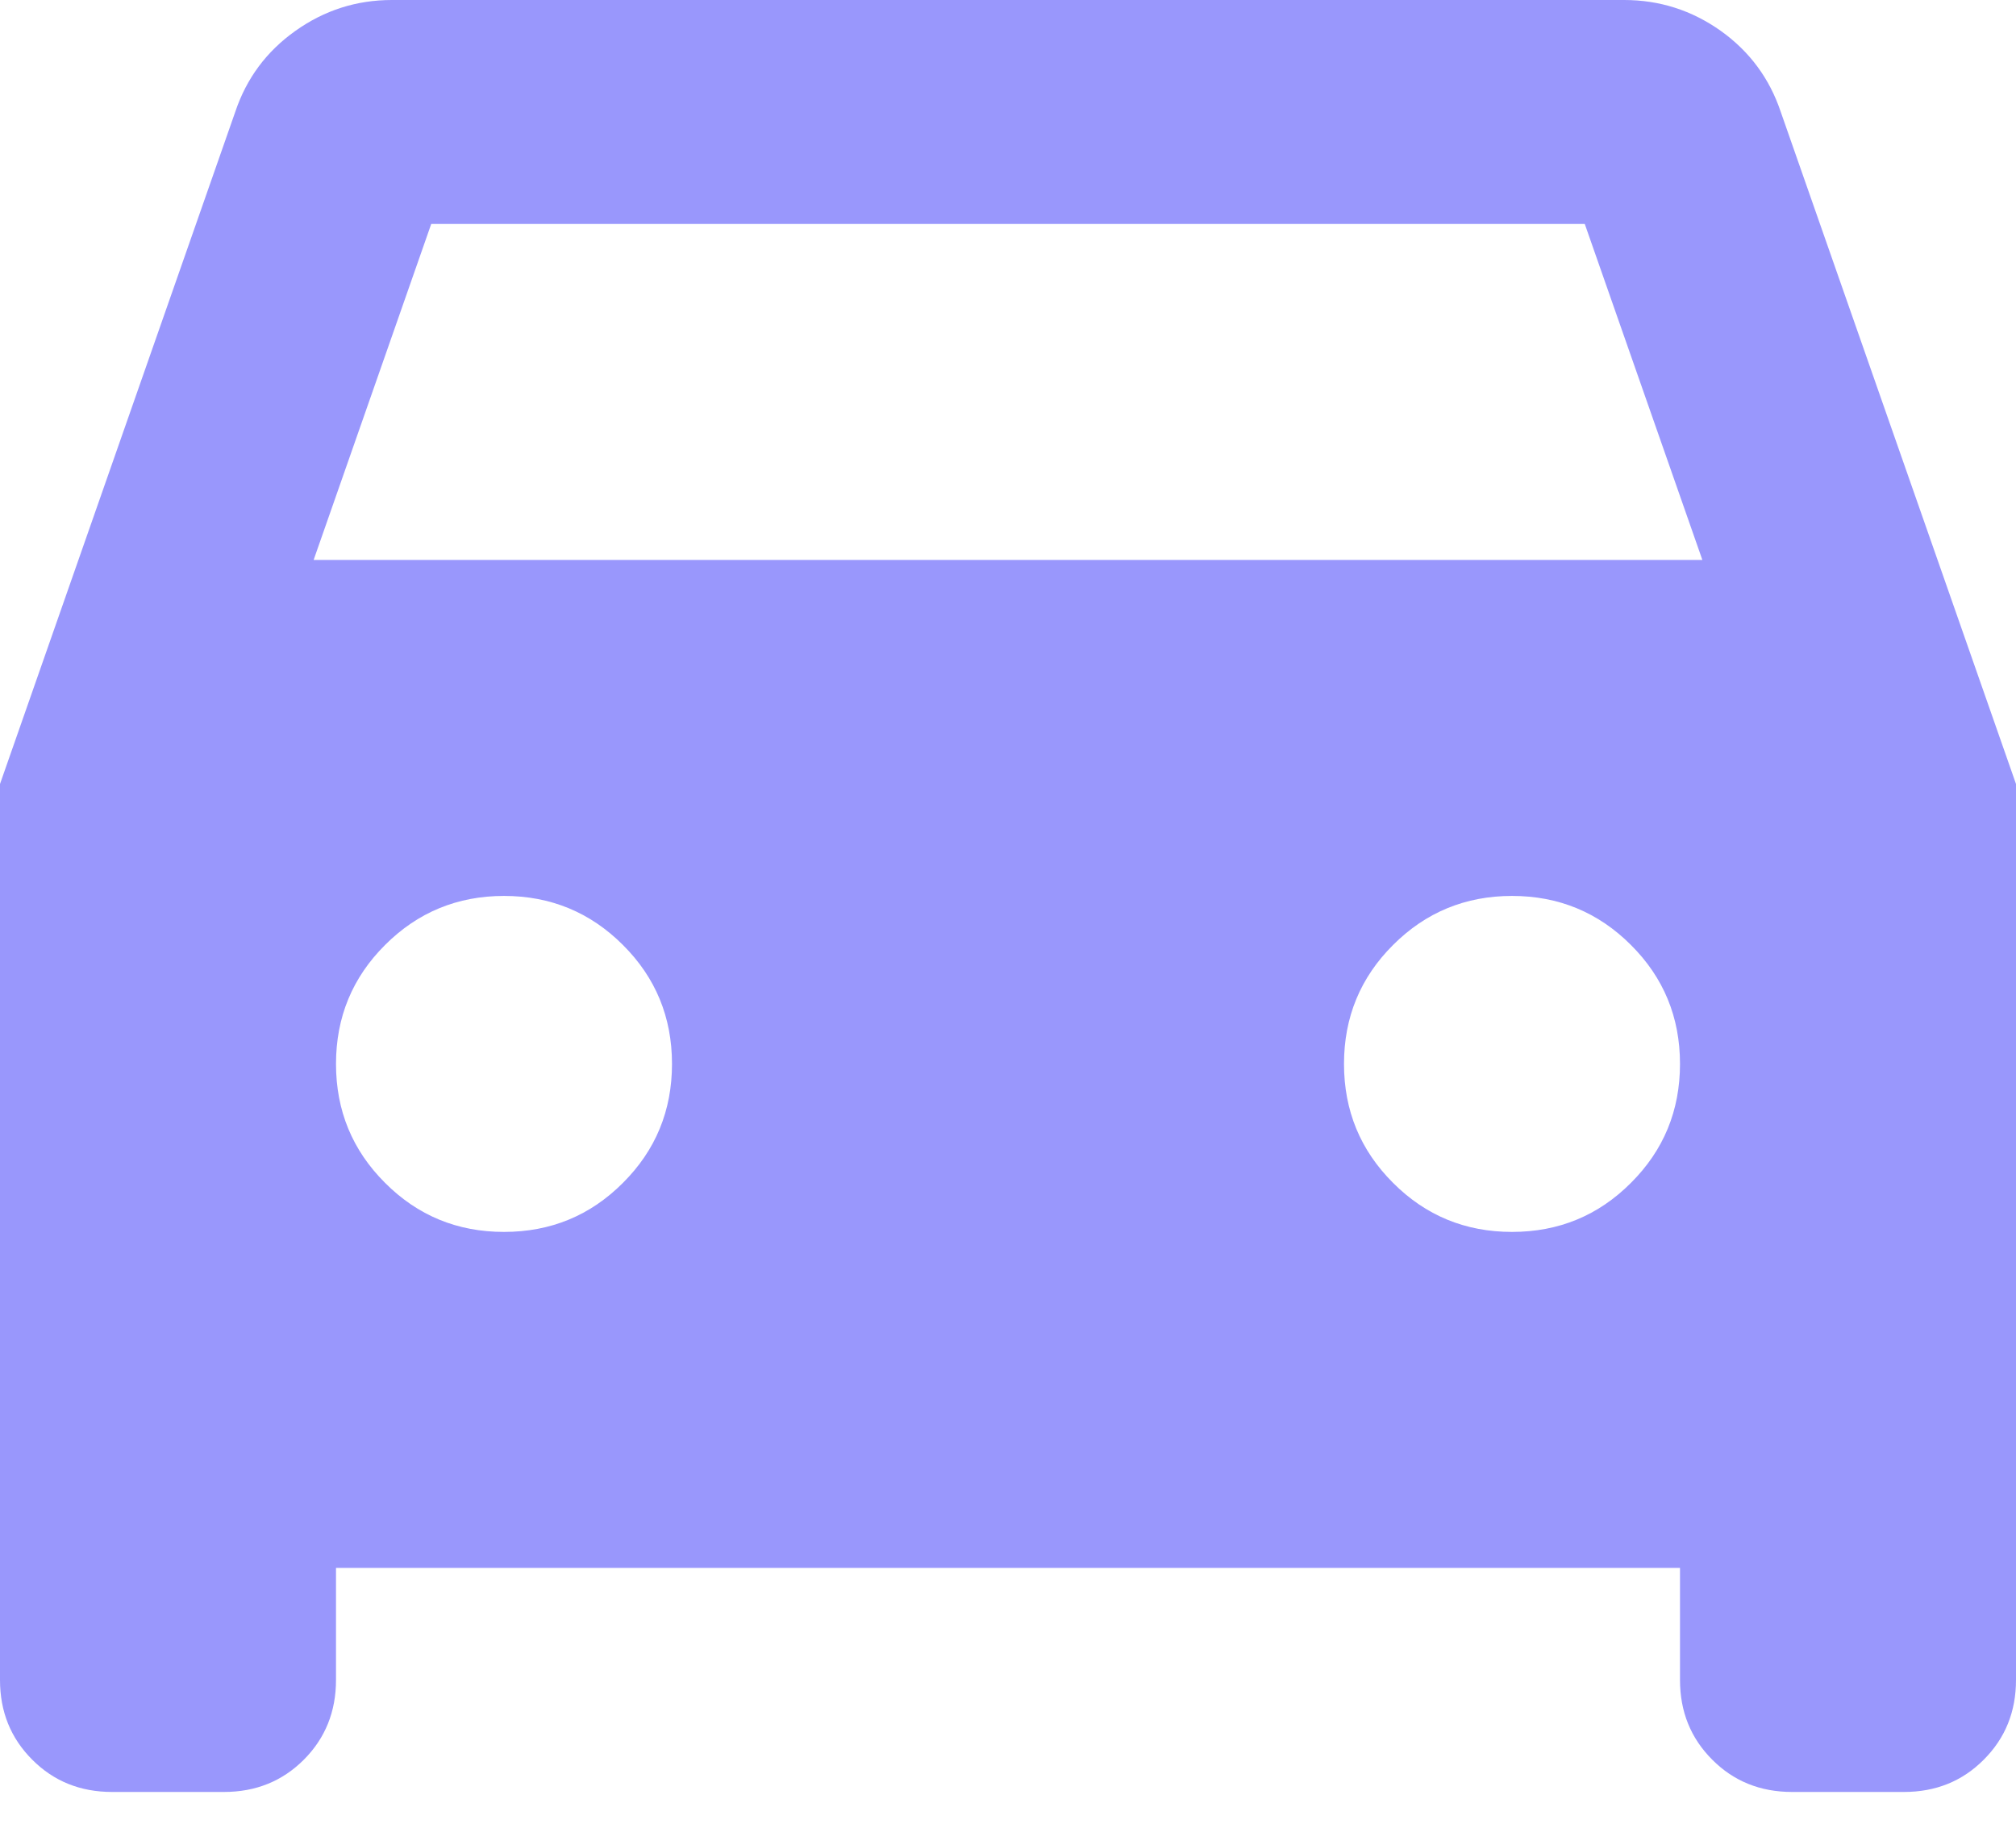 <svg width="21" height="19" viewBox="0 0 21 19" fill="none" xmlns="http://www.w3.org/2000/svg">
<mask id="mask0_283_2846" style="mask-type:alpha" maskUnits="userSpaceOnUse" x="-4" y="-6" width="29" height="29">
<rect x="-3.5" y="-5.833" width="28" height="28" fill="#9997FC"/>
</mask>
<g mask="url(#mask0_283_2846)">
<path d="M3.5 16.333V17.5C3.5 17.831 3.388 18.107 3.165 18.331C2.941 18.555 2.664 18.667 2.333 18.667H1.167C0.836 18.667 0.559 18.555 0.336 18.331C0.112 18.107 0 17.831 0 17.5V8.167L2.45 1.167C2.567 0.817 2.776 0.535 3.078 0.321C3.379 0.107 3.714 0 4.083 0H16.917C17.286 0 17.622 0.107 17.924 0.321C18.224 0.535 18.433 0.817 18.55 1.167L21 8.167V17.5C21 17.831 20.888 18.107 20.664 18.331C20.441 18.555 20.164 18.667 19.833 18.667H18.667C18.336 18.667 18.059 18.555 17.836 18.331C17.612 18.107 17.5 17.831 17.5 17.5V16.333H3.5ZM3.267 5.833H17.733L16.508 2.333H4.492L3.267 5.833ZM5.25 12.833C5.736 12.833 6.149 12.663 6.489 12.322C6.83 11.982 7 11.569 7 11.083C7 10.597 6.83 10.184 6.489 9.844C6.149 9.504 5.736 9.333 5.25 9.333C4.764 9.333 4.351 9.504 4.011 9.844C3.67 10.184 3.5 10.597 3.5 11.083C3.5 11.569 3.67 11.982 4.011 12.322C4.351 12.663 4.764 12.833 5.25 12.833ZM15.75 12.833C16.236 12.833 16.649 12.663 16.989 12.322C17.33 11.982 17.5 11.569 17.5 11.083C17.5 10.597 17.33 10.184 16.989 9.844C16.649 9.504 16.236 9.333 15.75 9.333C15.264 9.333 14.851 9.504 14.511 9.844C14.17 10.184 14 10.597 14 11.083C14 11.569 14.17 11.982 14.511 12.322C14.851 12.663 15.264 12.833 15.75 12.833Z" fill="#9997FC"/>
</g>
</svg>
